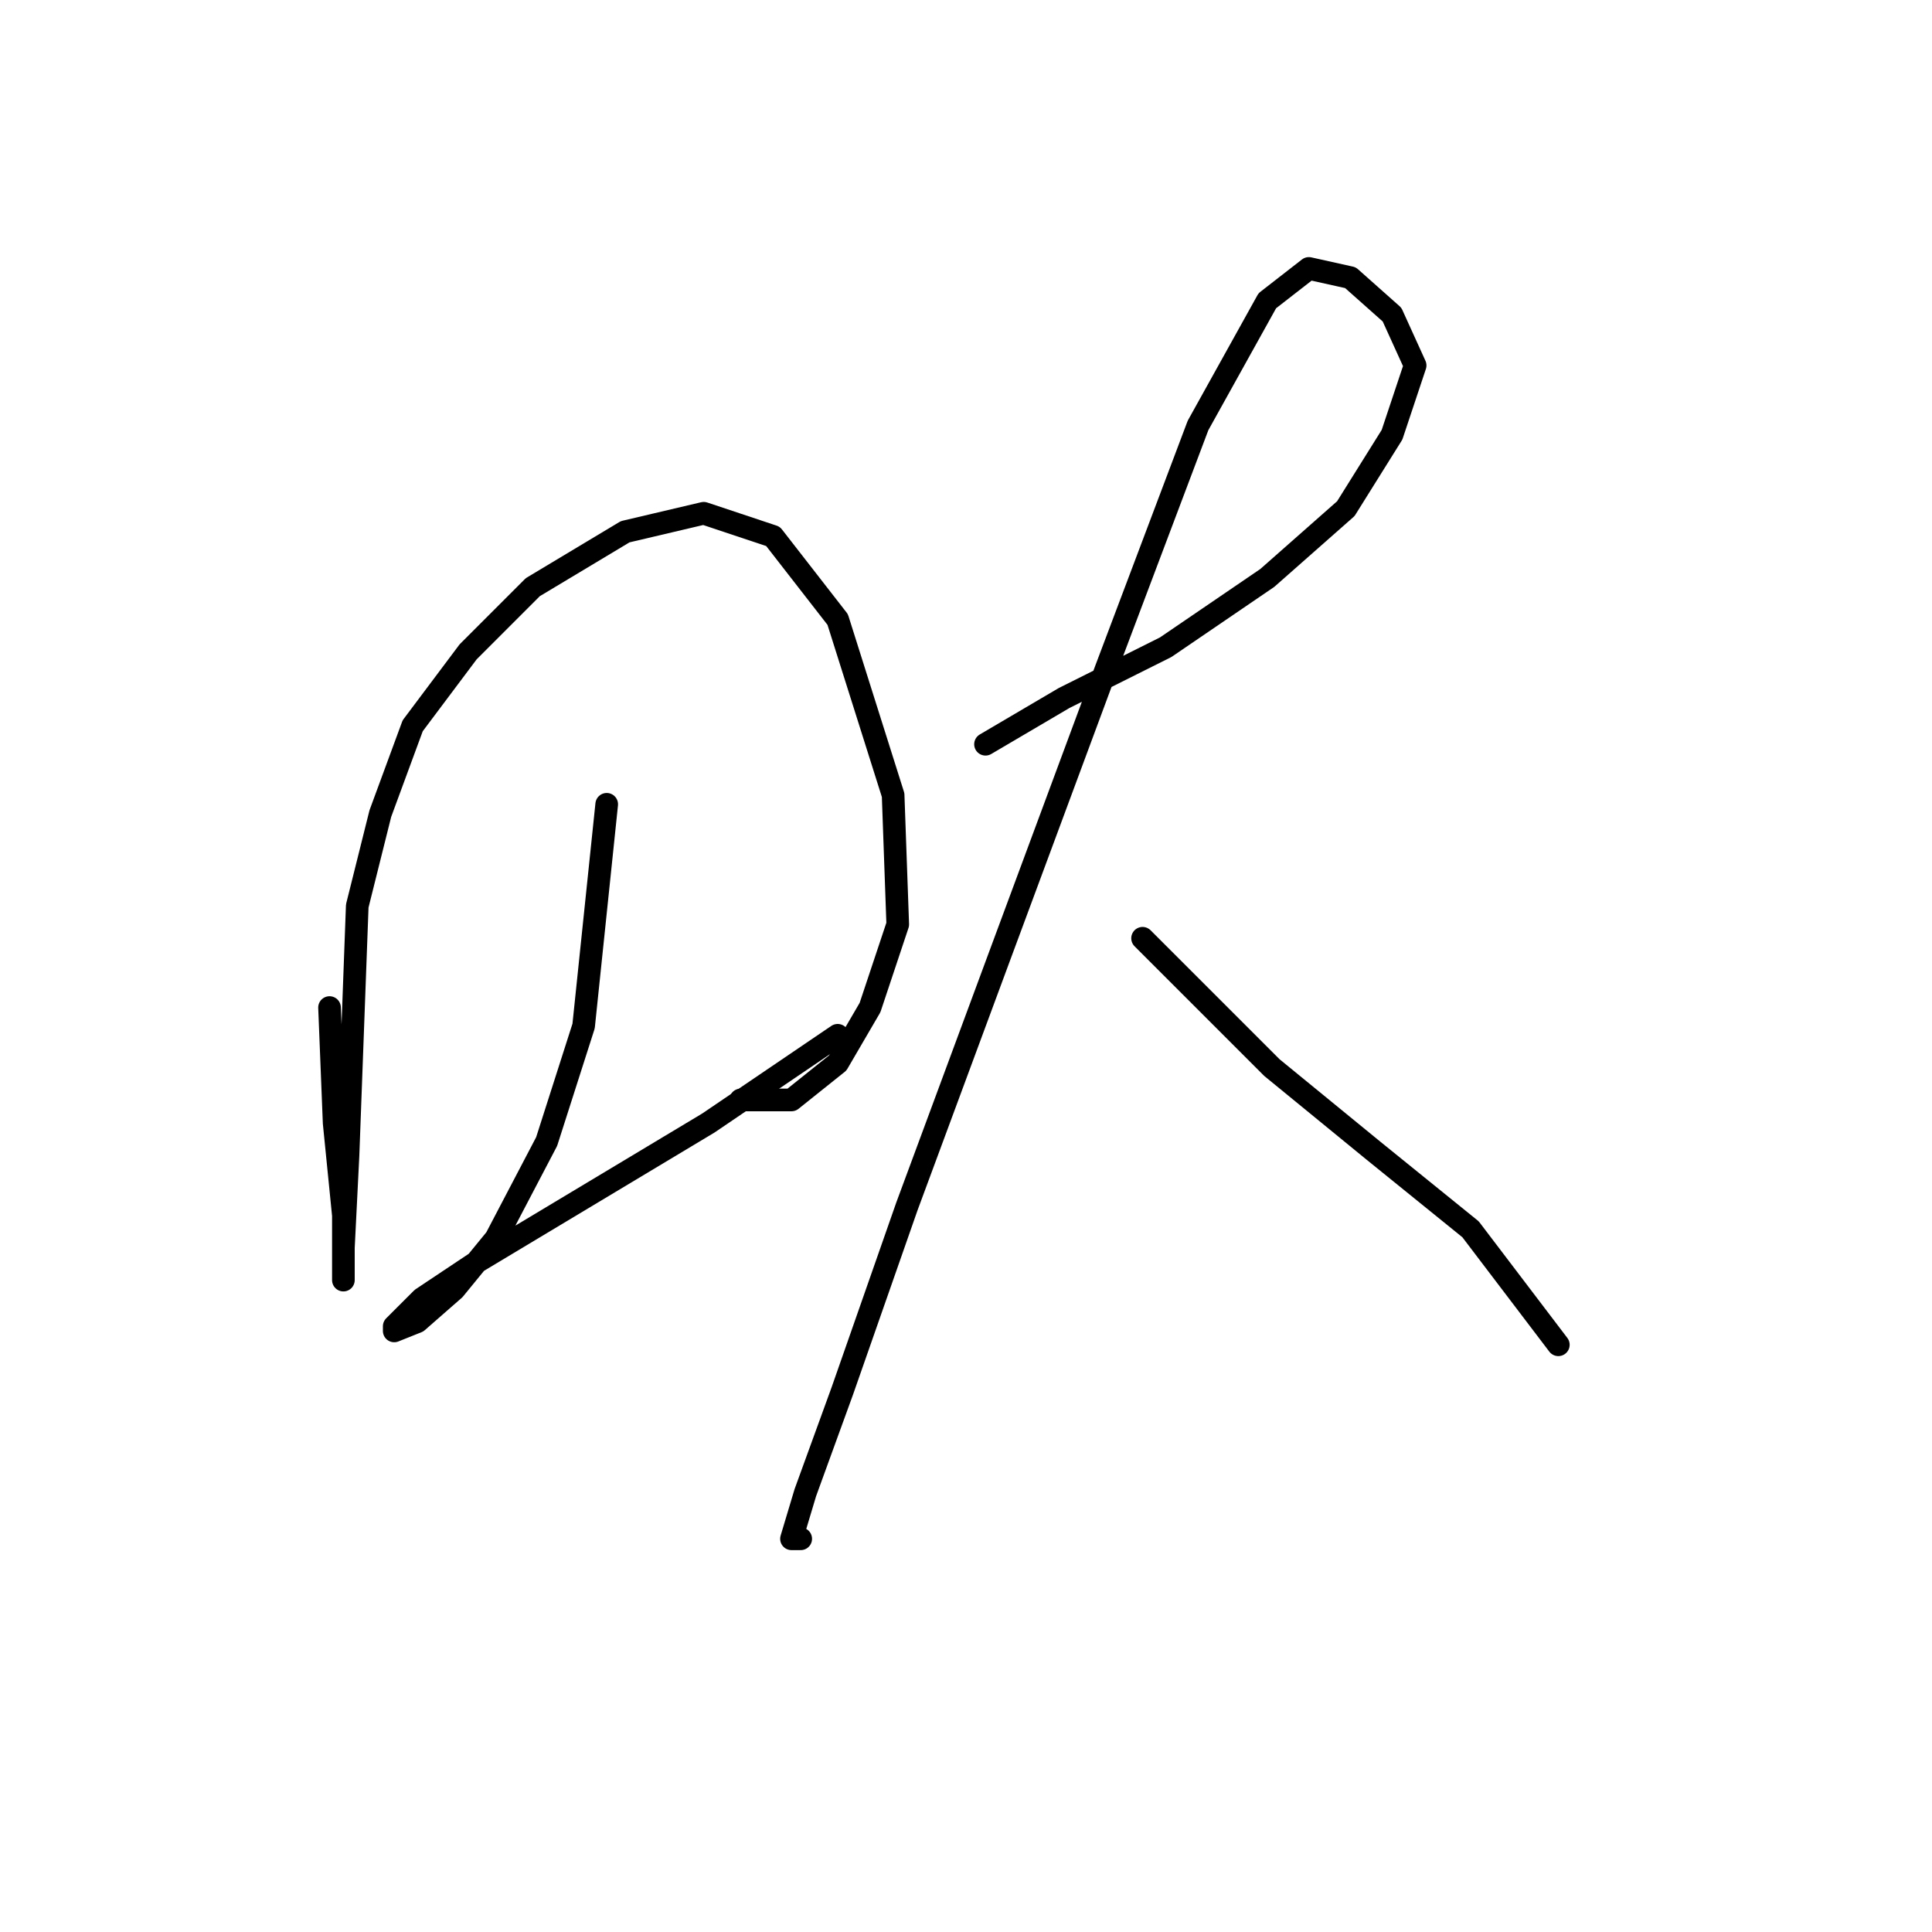 <?xml version="1.0" standalone="no"?>
    <svg width="256" height="256" xmlns="http://www.w3.org/2000/svg" version="1.1">
    <polyline stroke="black" stroke-width="3" stroke-linecap="round" fill="transparent" stroke-linejoin="round" points="43.665 133.506 44.277 148.809 45.501 161.052 45.501 167.785 45.501 169.621 45.501 165.336 46.113 153.094 46.726 136.567 47.338 120.04 50.398 107.798 54.683 96.168 62.028 86.374 70.598 77.804 82.84 70.459 93.246 68.01 102.428 71.071 110.997 82.089 118.343 105.349 118.955 122.488 115.282 133.506 110.997 140.852 104.876 145.749 98.143 145.749 98.143 145.749 " />
        <polyline stroke="black" stroke-width="3" stroke-linecap="round" fill="transparent" stroke-linejoin="round" points="80.392 106.573 77.331 135.955 72.434 151.258 65.701 164.112 60.192 170.845 55.295 175.13 52.235 176.354 52.235 175.742 55.907 172.07 63.253 167.173 78.555 157.991 93.858 148.809 110.997 137.179 110.997 137.179 " />
        <polyline stroke="black" stroke-width="3" stroke-linecap="round" fill="transparent" stroke-linejoin="round" points="130.585 98.616 140.991 92.495 154.457 85.762 167.924 76.58 178.33 67.398 184.451 57.604 187.512 48.423 184.451 41.689 178.942 36.793 173.433 35.568 167.924 39.853 158.742 56.38 146.5 88.822 132.421 126.773 120.179 159.827 111.61 184.312 106.713 197.778 104.876 203.899 106.1 203.899 106.1 203.899 " />
        <polyline stroke="black" stroke-width="3" stroke-linecap="round" fill="transparent" stroke-linejoin="round" points="151.397 124.325 158.742 131.67 168.536 141.464 182.003 152.482 194.857 162.888 206.487 178.191 206.487 178.191 " />
        </svg>